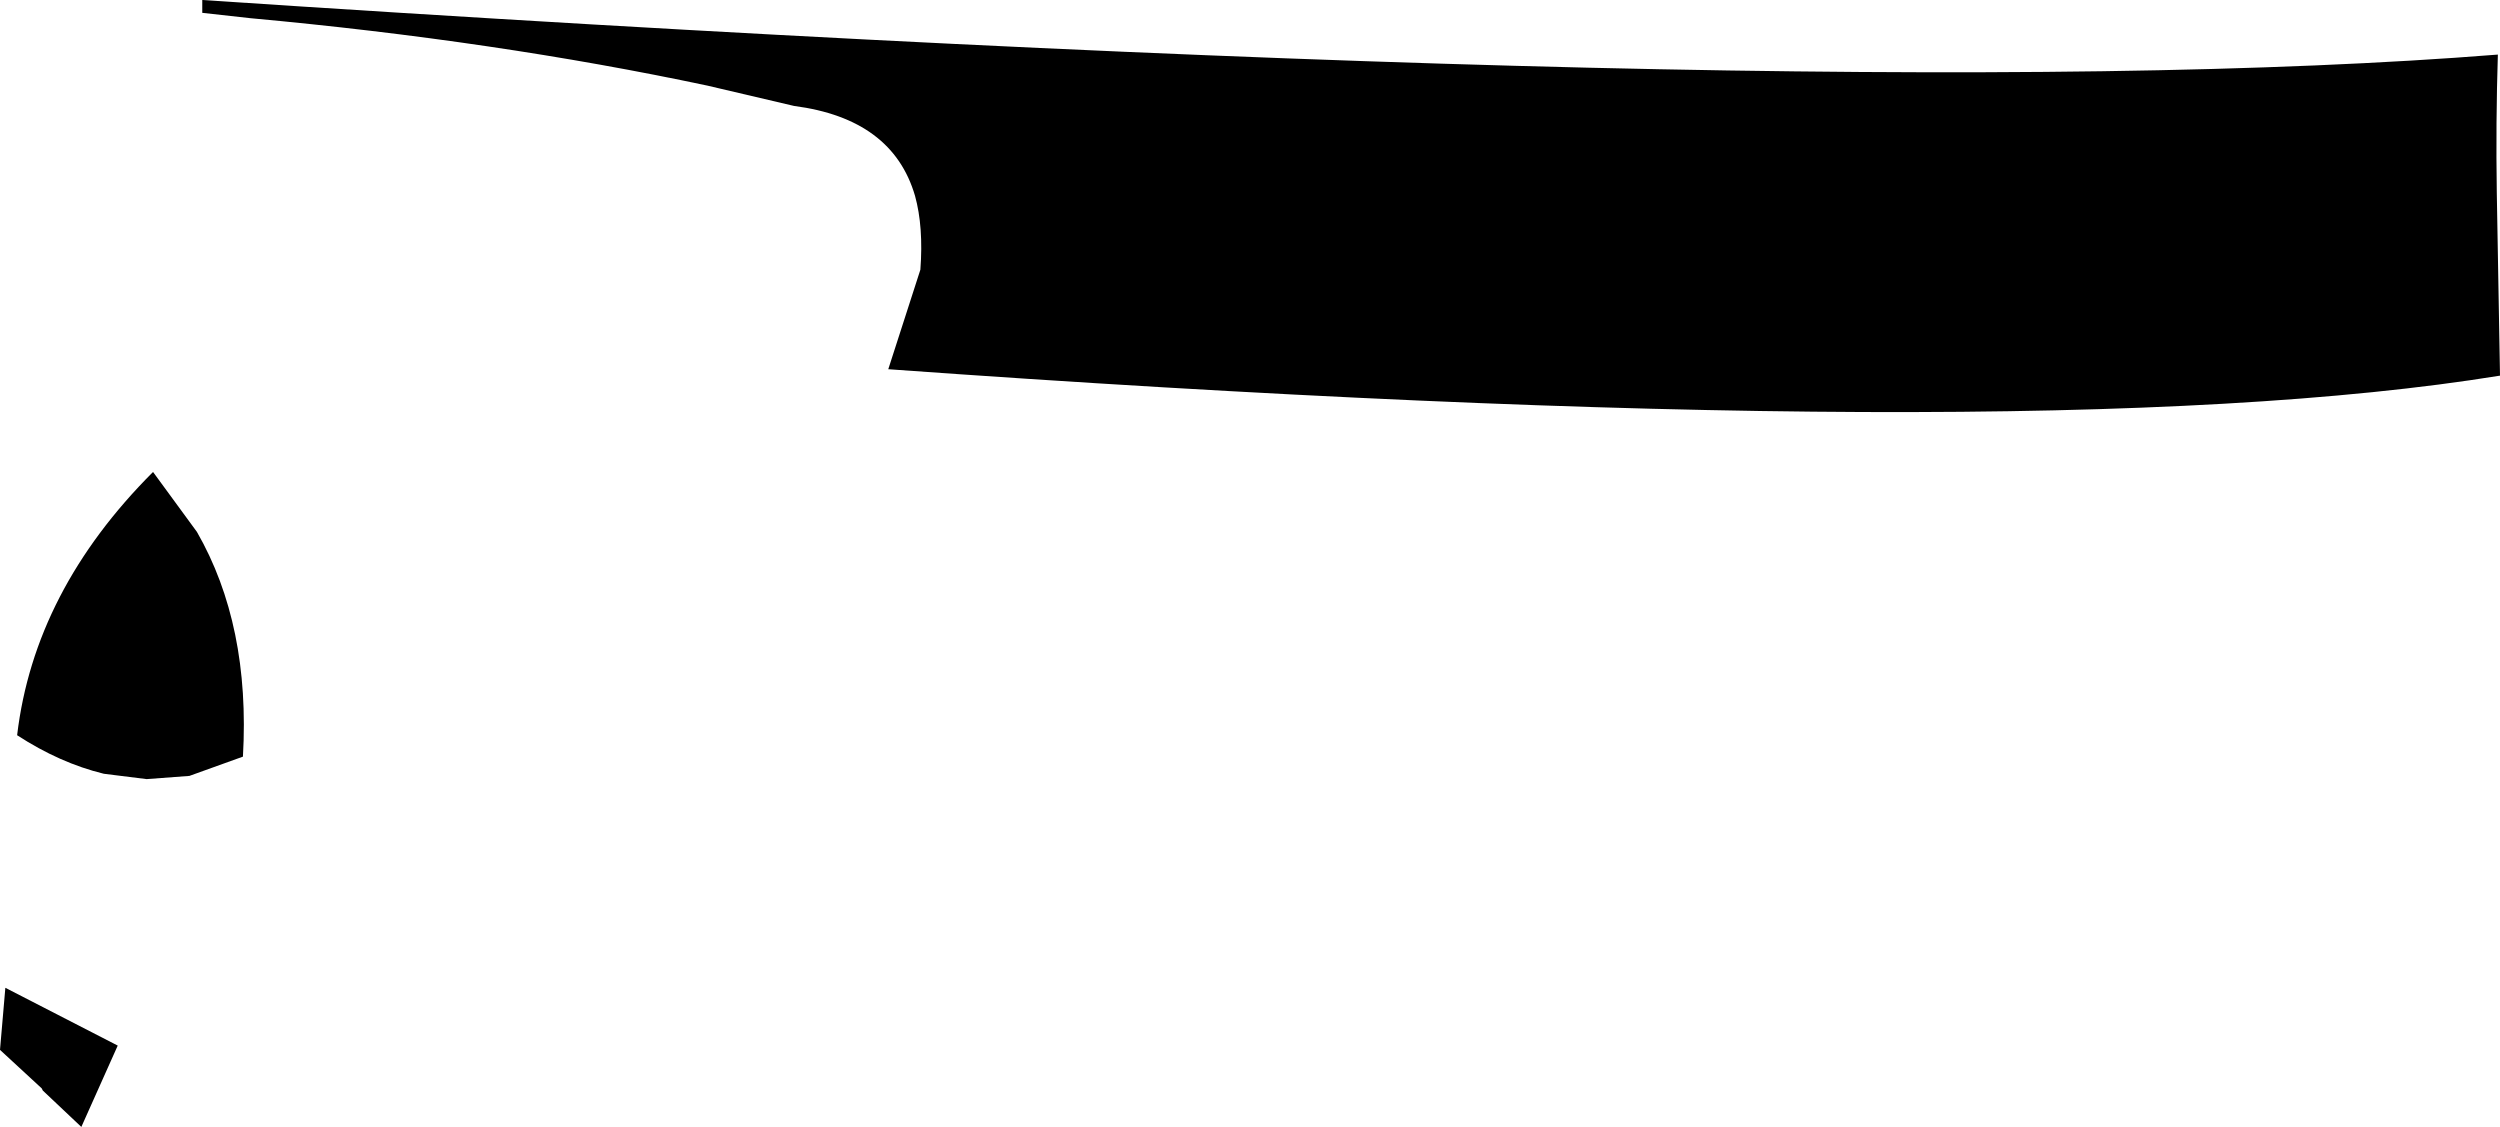 <?xml version="1.0" encoding="UTF-8" standalone="no"?>
<svg xmlns:xlink="http://www.w3.org/1999/xlink" height="52.65px" width="116.8px" xmlns="http://www.w3.org/2000/svg">
  <g transform="matrix(1.0, 0.0, 0.0, 1.0, -152.95, -237.15)">
    <path d="M153.75 271.5 Q154.55 264.75 160.1 259.2 L162.15 262.0 Q164.65 266.35 164.3 272.5 L161.8 273.4 159.8 273.55 157.8 273.3 Q155.75 272.8 153.75 271.5 M154.95 288.1 L154.9 288.0 152.95 286.2 153.2 283.3 158.45 286.0 156.75 289.8 154.95 288.1 M269.65 239.7 Q269.55 242.85 269.6 246.15 L269.75 254.7 Q247.9 258.25 194.45 254.4 L195.95 249.75 Q196.1 247.75 195.7 246.3 194.65 242.7 190.05 242.1 L186.0 241.15 Q176.1 239.05 164.65 238.0 L162.4 237.75 162.4 237.15 Q238.25 242.2 269.65 239.7" fill="#000000" fill-rule="evenodd" stroke="none"/>
  </g>
</svg>
